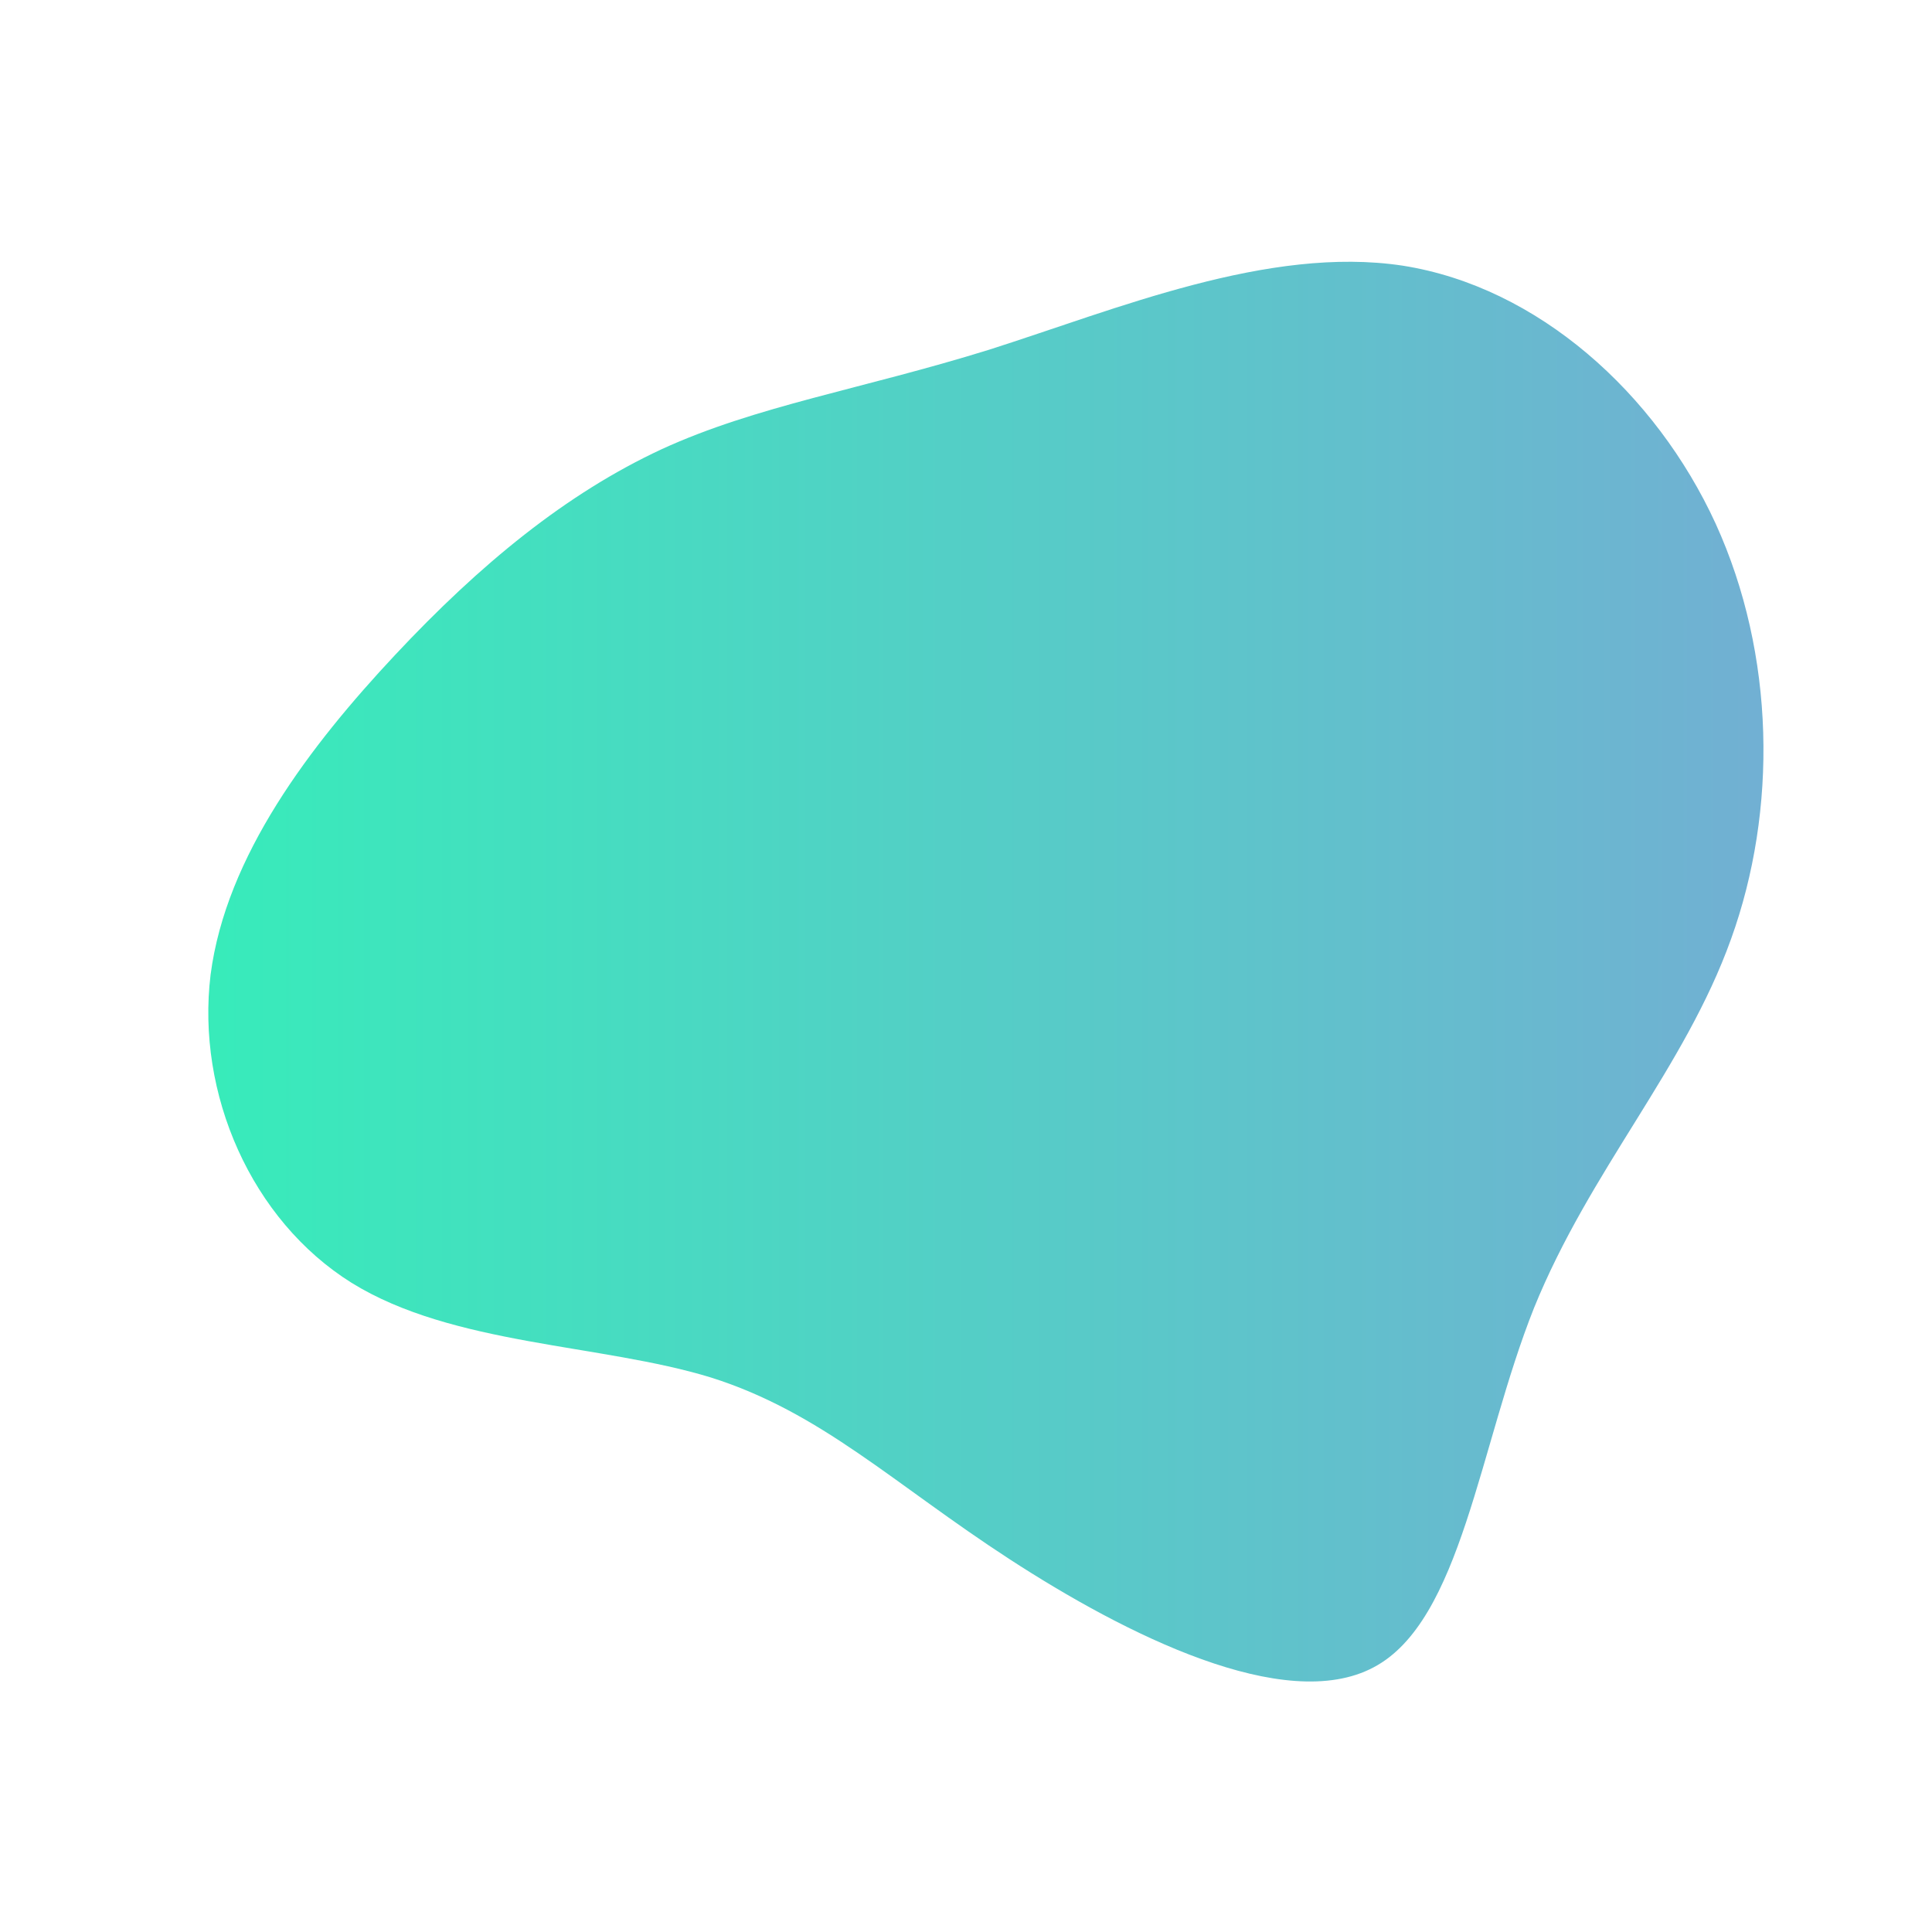 <?xml version="1.0" standalone="no"?>
<svg viewBox="0 0 200 200" xmlns="http://www.w3.org/2000/svg">

  <defs>
    <linearGradient id="grad1" x1="0%" y1="0%" x2="100%" y2="0%">
      <stop offset="0%" style="stop-color:#37ecba;stop-opacity:1" />
      <stop offset="100%" style="stop-color: #72afd3;stop-opacity:1" />
    </linearGradient>
  </defs>



  <path fill="url(#grad1)" d="M45.2,-72.5C59.2,-70.3,71.4,-59.3,77.6,-45.8C83.8,-32.2,84,-16.1,79.2,-2.8C74.4,10.6,64.6,21.1,58.8,35.4C53.1,49.7,51.3,67.8,42.2,72.6C33,77.5,16.5,69.2,4.5,61.4C-7.5,53.6,-15,46.2,-26.4,42.6C-37.8,39.1,-53.1,39.3,-63.6,32.8C-74,26.3,-79.7,13.2,-78.2,0.9C-76.6,-11.4,-67.9,-22.8,-59.1,-32.2C-50.3,-41.6,-41.4,-48.9,-31.5,-53.5C-21.7,-58,-10.8,-59.7,2.4,-63.8C15.6,-68,31.3,-74.6,45.2,-72.5Z" transform="translate(100 100)" />
</svg>
